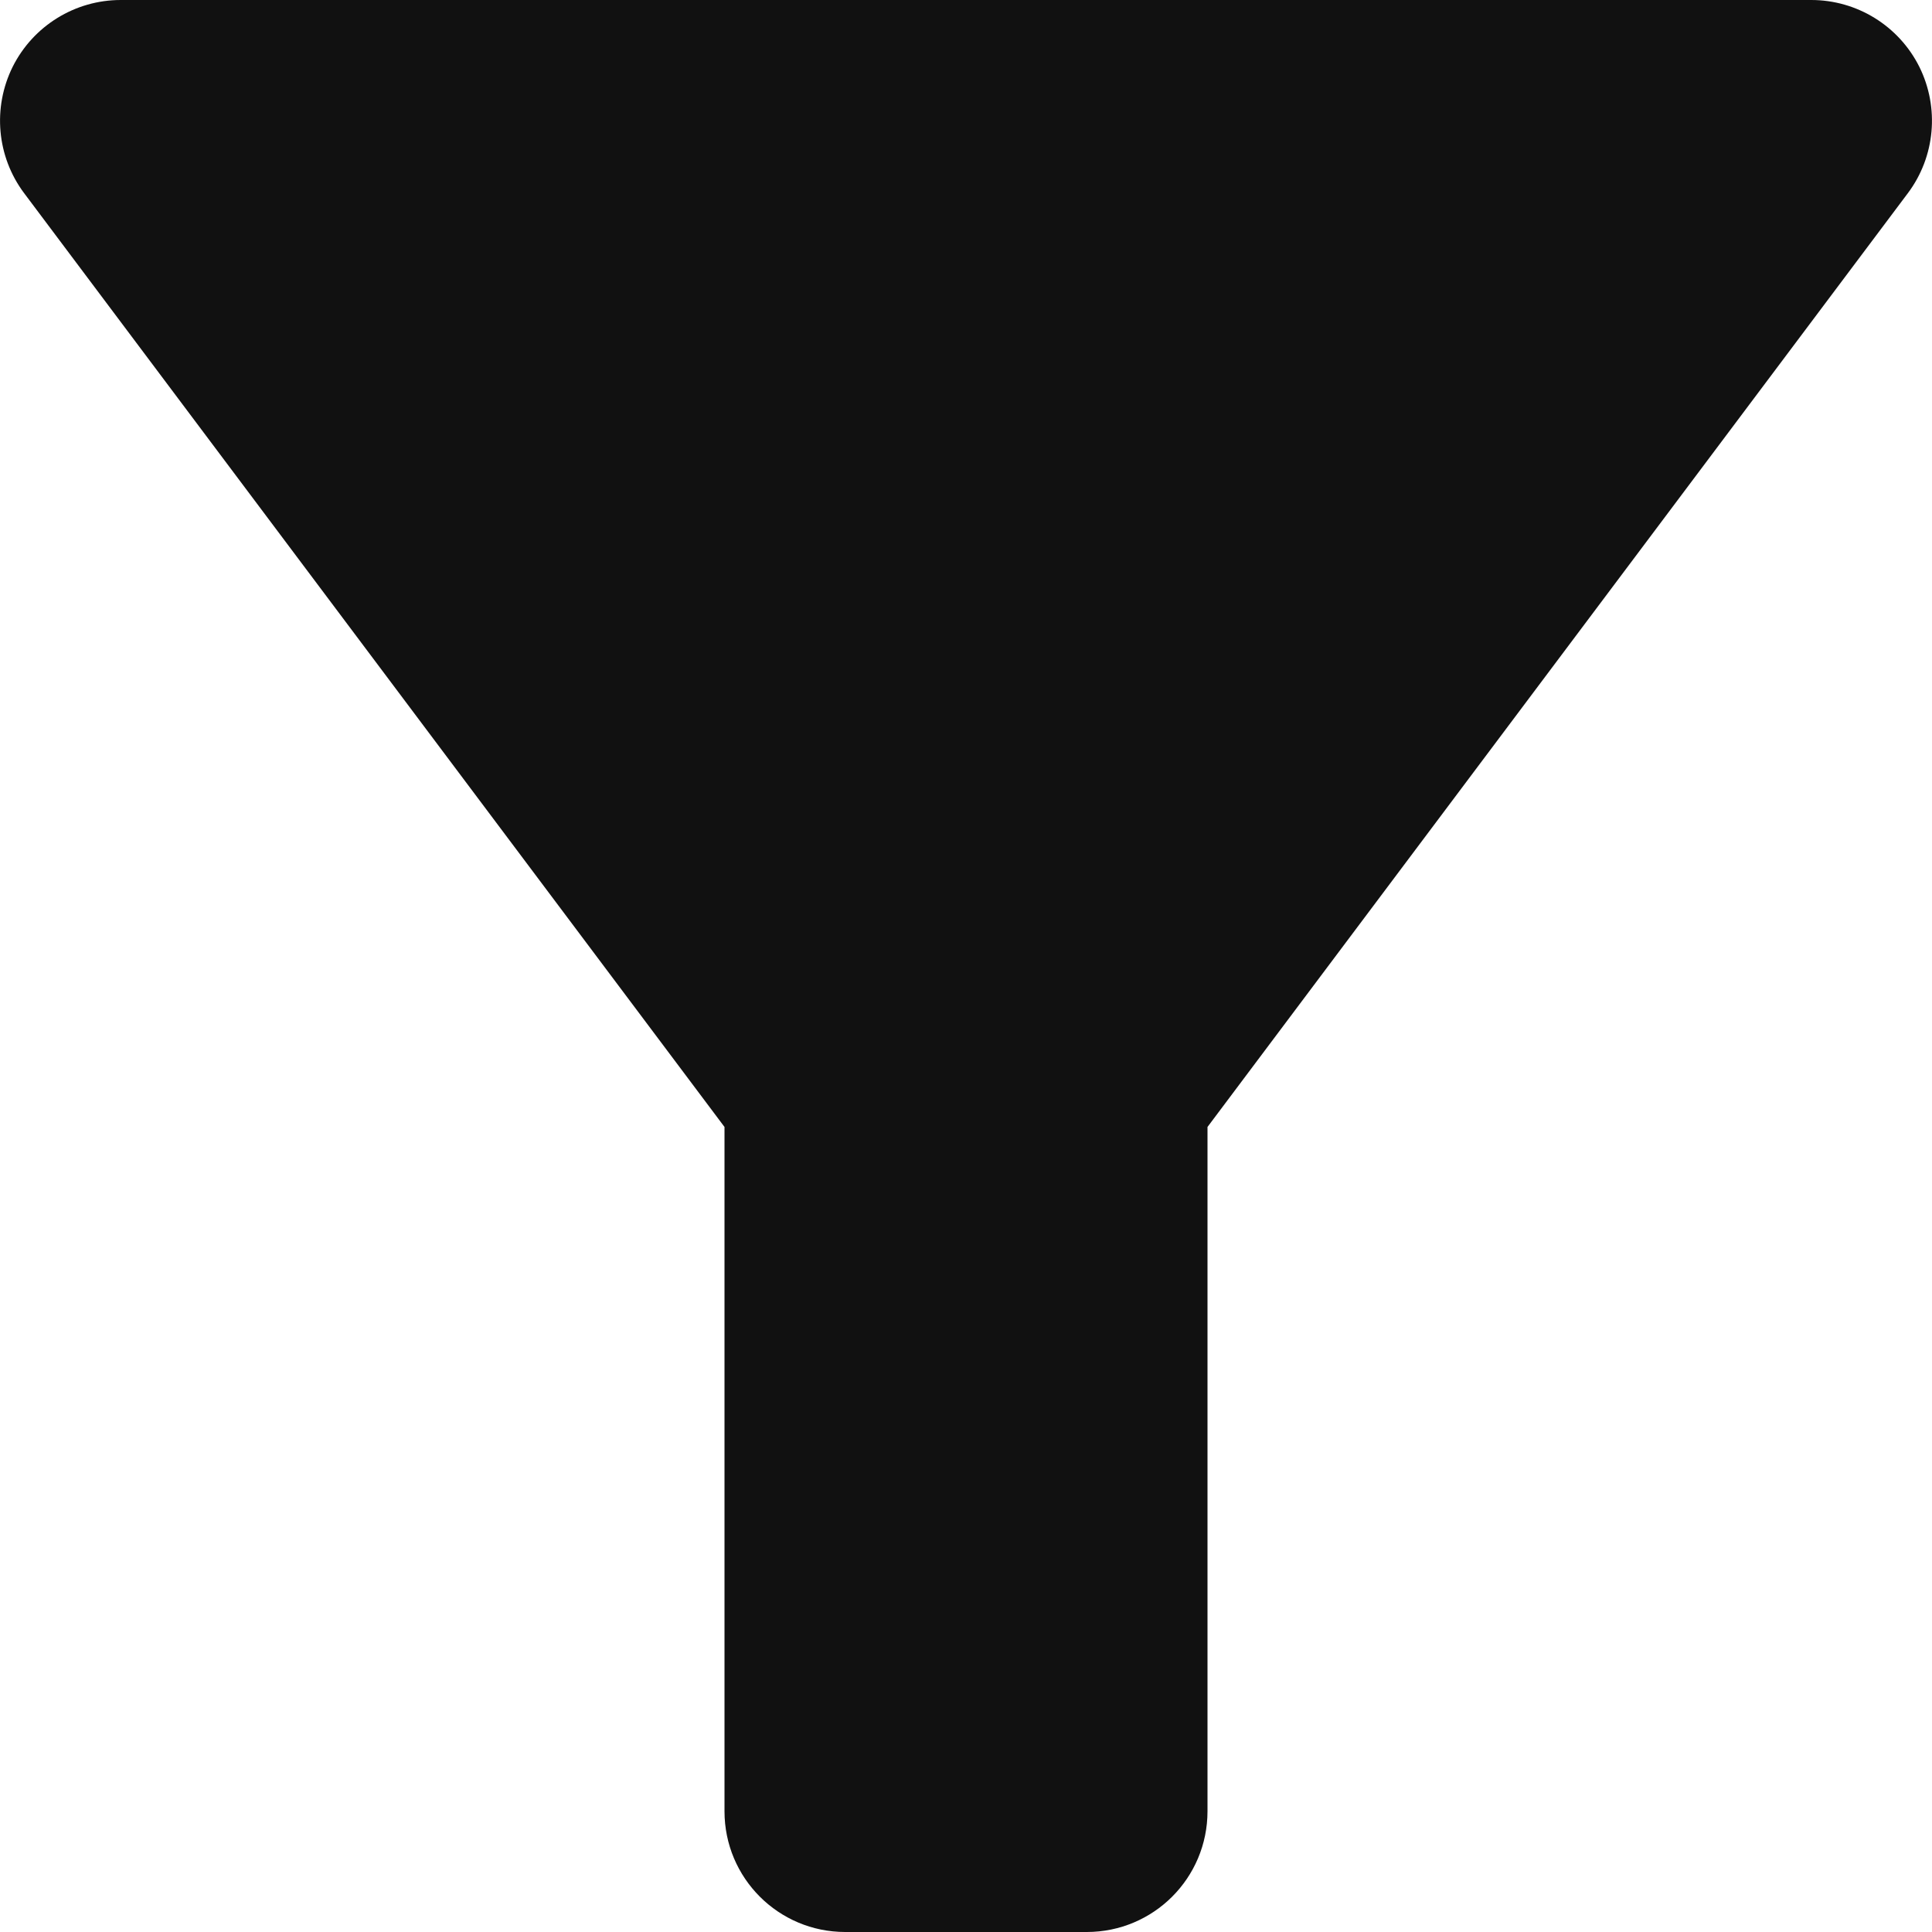 <svg xmlns="http://www.w3.org/2000/svg" width="16" height="16" viewBox="0 0 16 16"><title>filter 2</title><g fill="#111" class="nc-icon-wrapper"><path fill="#111" d="M15.895,0.553C15.725,0.214,15.379,0,15,0H1C0.621,0,0.275,0.214,0.105,0.553 C-0.063,0.892-0.027,1.297,0.2,1.6L6,9.333V15c0,0.553,0.447,1,1,1h2c0.553,0,1-0.447,1-1V9.333L15.8,1.6 C16.027,1.297,16.063,0.892,15.895,0.553z"/></g></svg>